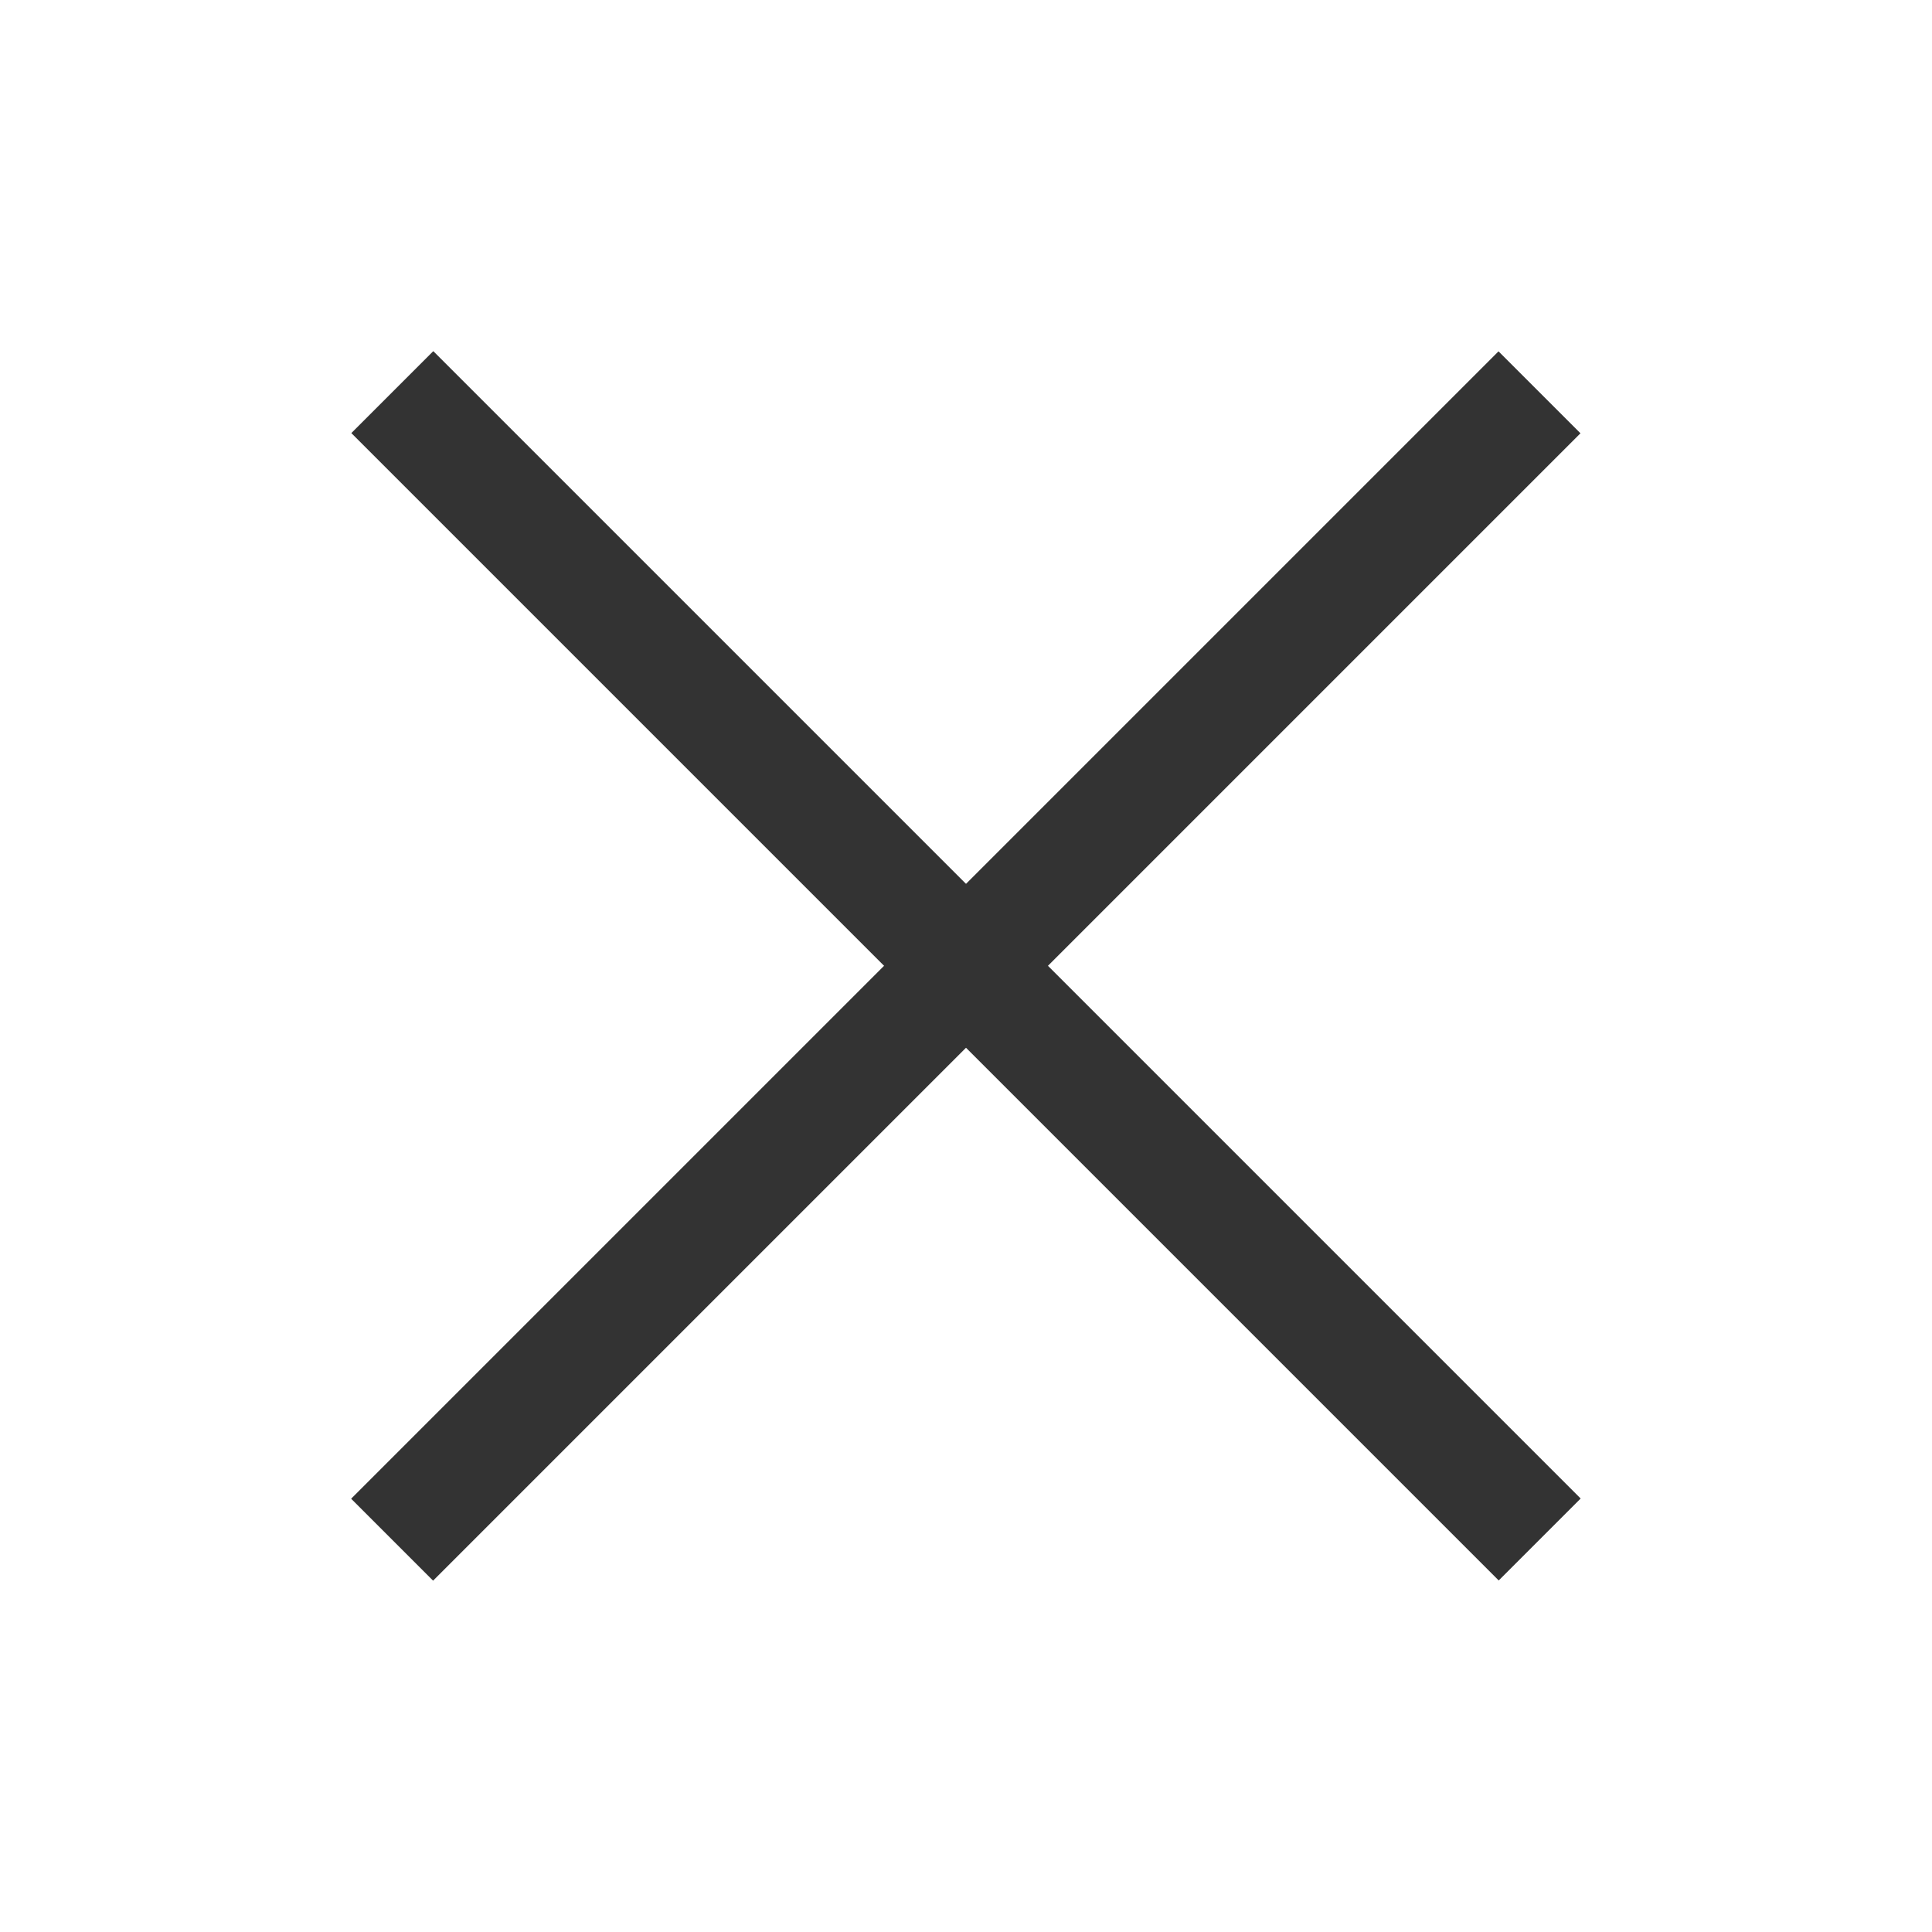 <?xml version="1.0" standalone="no"?><!-- Generator: Gravit.io --><svg xmlns="http://www.w3.org/2000/svg" xmlns:xlink="http://www.w3.org/1999/xlink" style="isolation:isolate" viewBox="0 0 50 50" width="50" height="50"><rect x="4" y="23.5" width="42" height="3" transform="matrix(0.707,-0.707,0.707,0.707,-10.355,25)" fill="rgb(51,51,51)"/><rect x="4" y="23.5" width="42" height="3" transform="matrix(0.707,0.707,-0.707,0.707,25,-10.355)" fill="rgb(51,51,51)"/></svg>